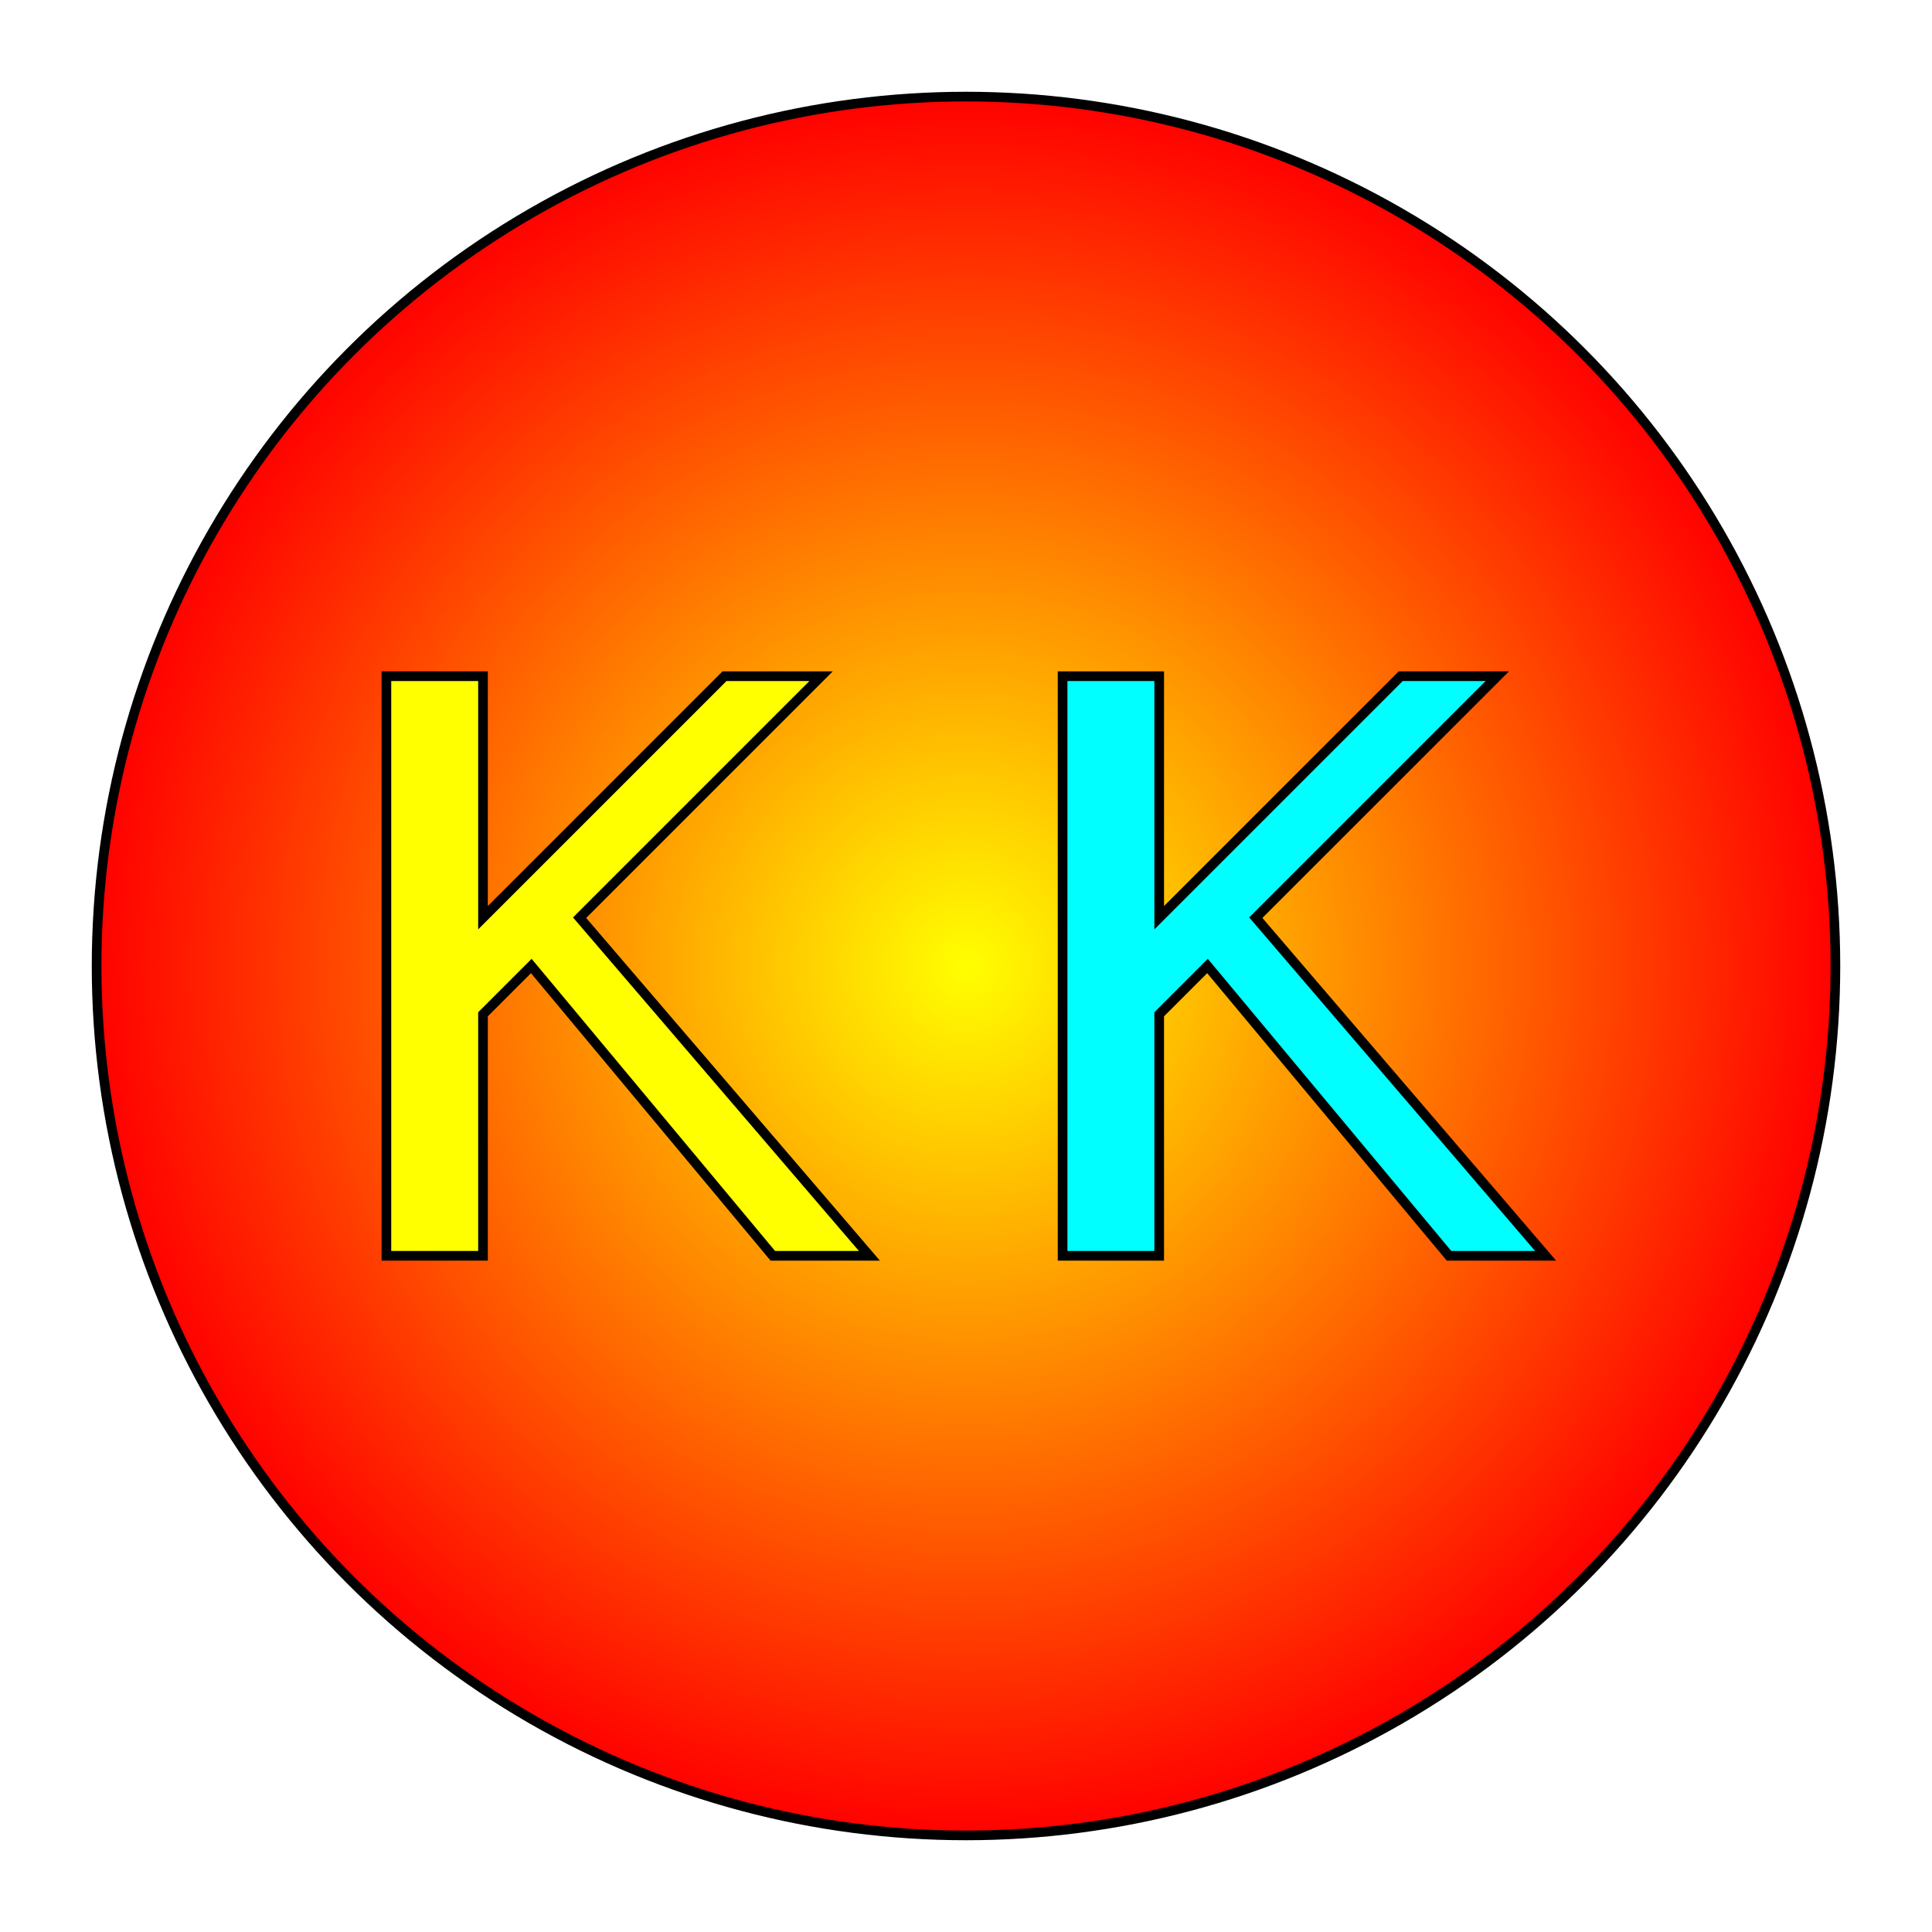 <svg viewBox="0 0 200 200" xmlns="http://www.w3.org/2000/svg" style="background-color: palegreen;">
  <defs>
    <radialGradient id="gradient1" cx="50%" cy="50%" r="50%">
      <stop offset="0%" stop-color="yellow" />
      <stop offset="100%" stop-color="red" />
    </radialGradient>
    <filter id="shadow" x="-50%" y="-50%" width="200%" height="200%">
      <feDropShadow dx="3" dy="3" stdDeviation="2" flood-color="black" />
    </filter>
  </defs>
  <circle r="90" cx="100" cy="100" fill="url(#gradient1)" stroke="black"/>
  <path
    fill="yellow"
    stroke="black"
    filter="url(#shadow)"
    d="M 40,70
           l 0, 60
		   l 10, 0
		   l 0, -25
		   l 5, -5
		   l 25, 30
		   l 10, 0
		   l -30, -35
		   l 25, -25
		   l -10, 0
		   l -25, 25
		   l 0, -25
		   l -10.5, 0"    
  />
  <path
    fill="aqua"
    stroke="black"
    filter="url(#shadow)"
    d="M 110,70
           l 0, 60
		   l 10, 0
		   l 0, -25
		   l 5, -5
		   l 25, 30
		   l 10, 0
		   l -30, -35
		   l 25, -25
		   l -10, 0
		   l -25, 25
		   l 0, -25
		   l -10.5, 0"    
  />
</svg>